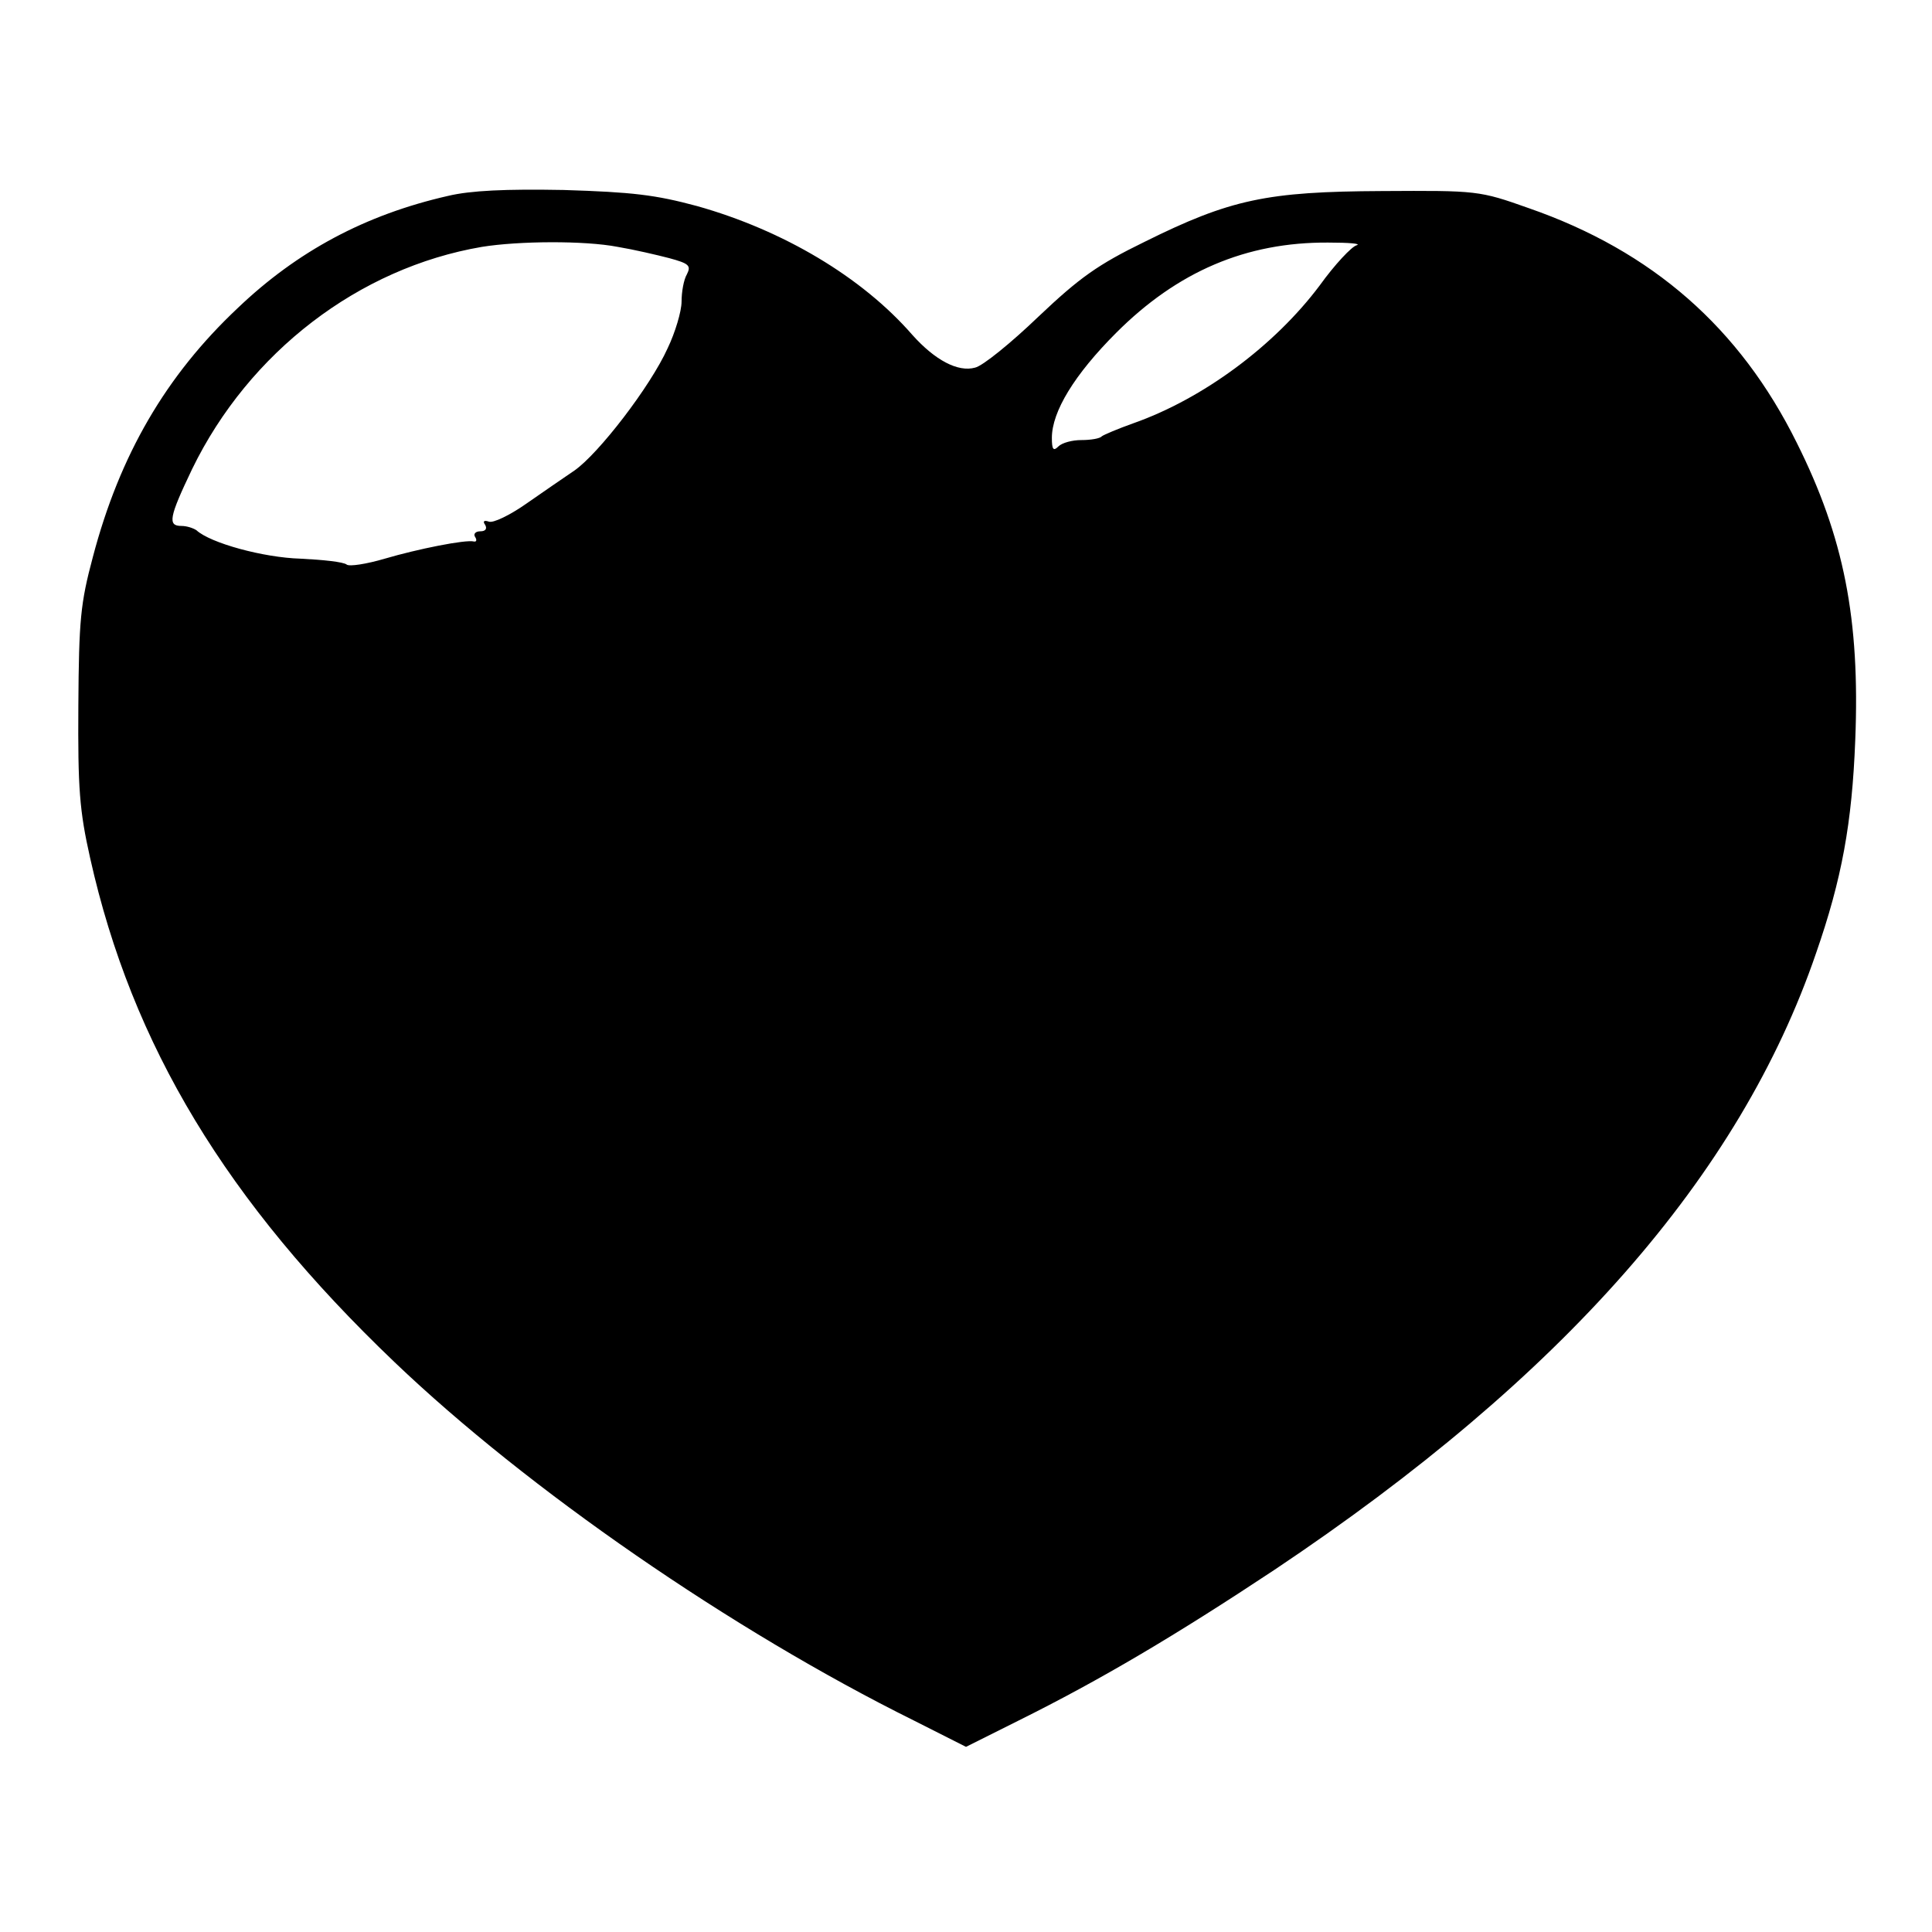 <?xml version="1.0" standalone="no"?>
<!DOCTYPE svg PUBLIC "-//W3C//DTD SVG 20010904//EN"
 "http://www.w3.org/TR/2001/REC-SVG-20010904/DTD/svg10.dtd">
<svg version="1.0" xmlns="http://www.w3.org/2000/svg"
 width="360pt" height="360pt" viewBox="0 0 360 360"
 preserveAspectRatio="xMidYMid meet">

<g transform="translate(0,360) scale(0.1,-0.1)"
fill="#000000" stroke="none">
<path d="M835 3235 c-154 -35 -281 -103 -392 -209 -134 -126 -220 -274 -270
-464 -23 -86 -26 -117 -27 -277 -1 -154 2 -195 22 -284 78 -349 254 -640 567
-939 248 -237 629 -500 968 -668 l97 -49 98 49 c153 76 293 159 477 281 537
359 867 734 1009 1149 48 138 67 242 73 397 9 225 -21 378 -109 554 -106 214
-269 357 -499 437 -93 33 -96 33 -274 32 -214 -1 -282 -15 -443 -95 -86 -42
-120 -66 -197 -139 -51 -49 -104 -92 -118 -95 -32 -9 -75 14 -117 61 -94 108
-241 195 -401 240 -78 21 -120 26 -249 30 -108 2 -173 -1 -215 -11z m316 -95
c30 -5 73 -15 96 -21 37 -10 41 -14 33 -30 -6 -10 -10 -33 -10 -51 0 -18 -12
-58 -26 -87 -32 -71 -129 -197 -174 -228 -19 -13 -60 -41 -90 -62 -30 -21 -61
-36 -69 -33 -9 3 -12 1 -7 -6 4 -7 1 -12 -9 -12 -9 0 -13 -5 -10 -10 4 -6 3
-10 -2 -9 -15 4 -105 -14 -166 -32 -34 -10 -66 -15 -71 -11 -6 5 -45 9 -86 11
-69 2 -168 29 -194 53 -6 4 -18 8 -28 8 -26 0 -23 16 20 106 106 218 311 375
540 414 68 11 191 12 253 0z m1377 3 c-9 -2 -41 -36 -69 -75 -84 -112 -217
-211 -348 -257 -28 -10 -54 -21 -58 -24 -3 -4 -20 -7 -38 -7 -17 0 -36 -5 -43
-12 -9 -9 -12 -6 -12 16 0 49 42 118 120 196 114 114 242 169 395 168 39 0 62
-2 53 -5z"/>
</g>
</svg>
